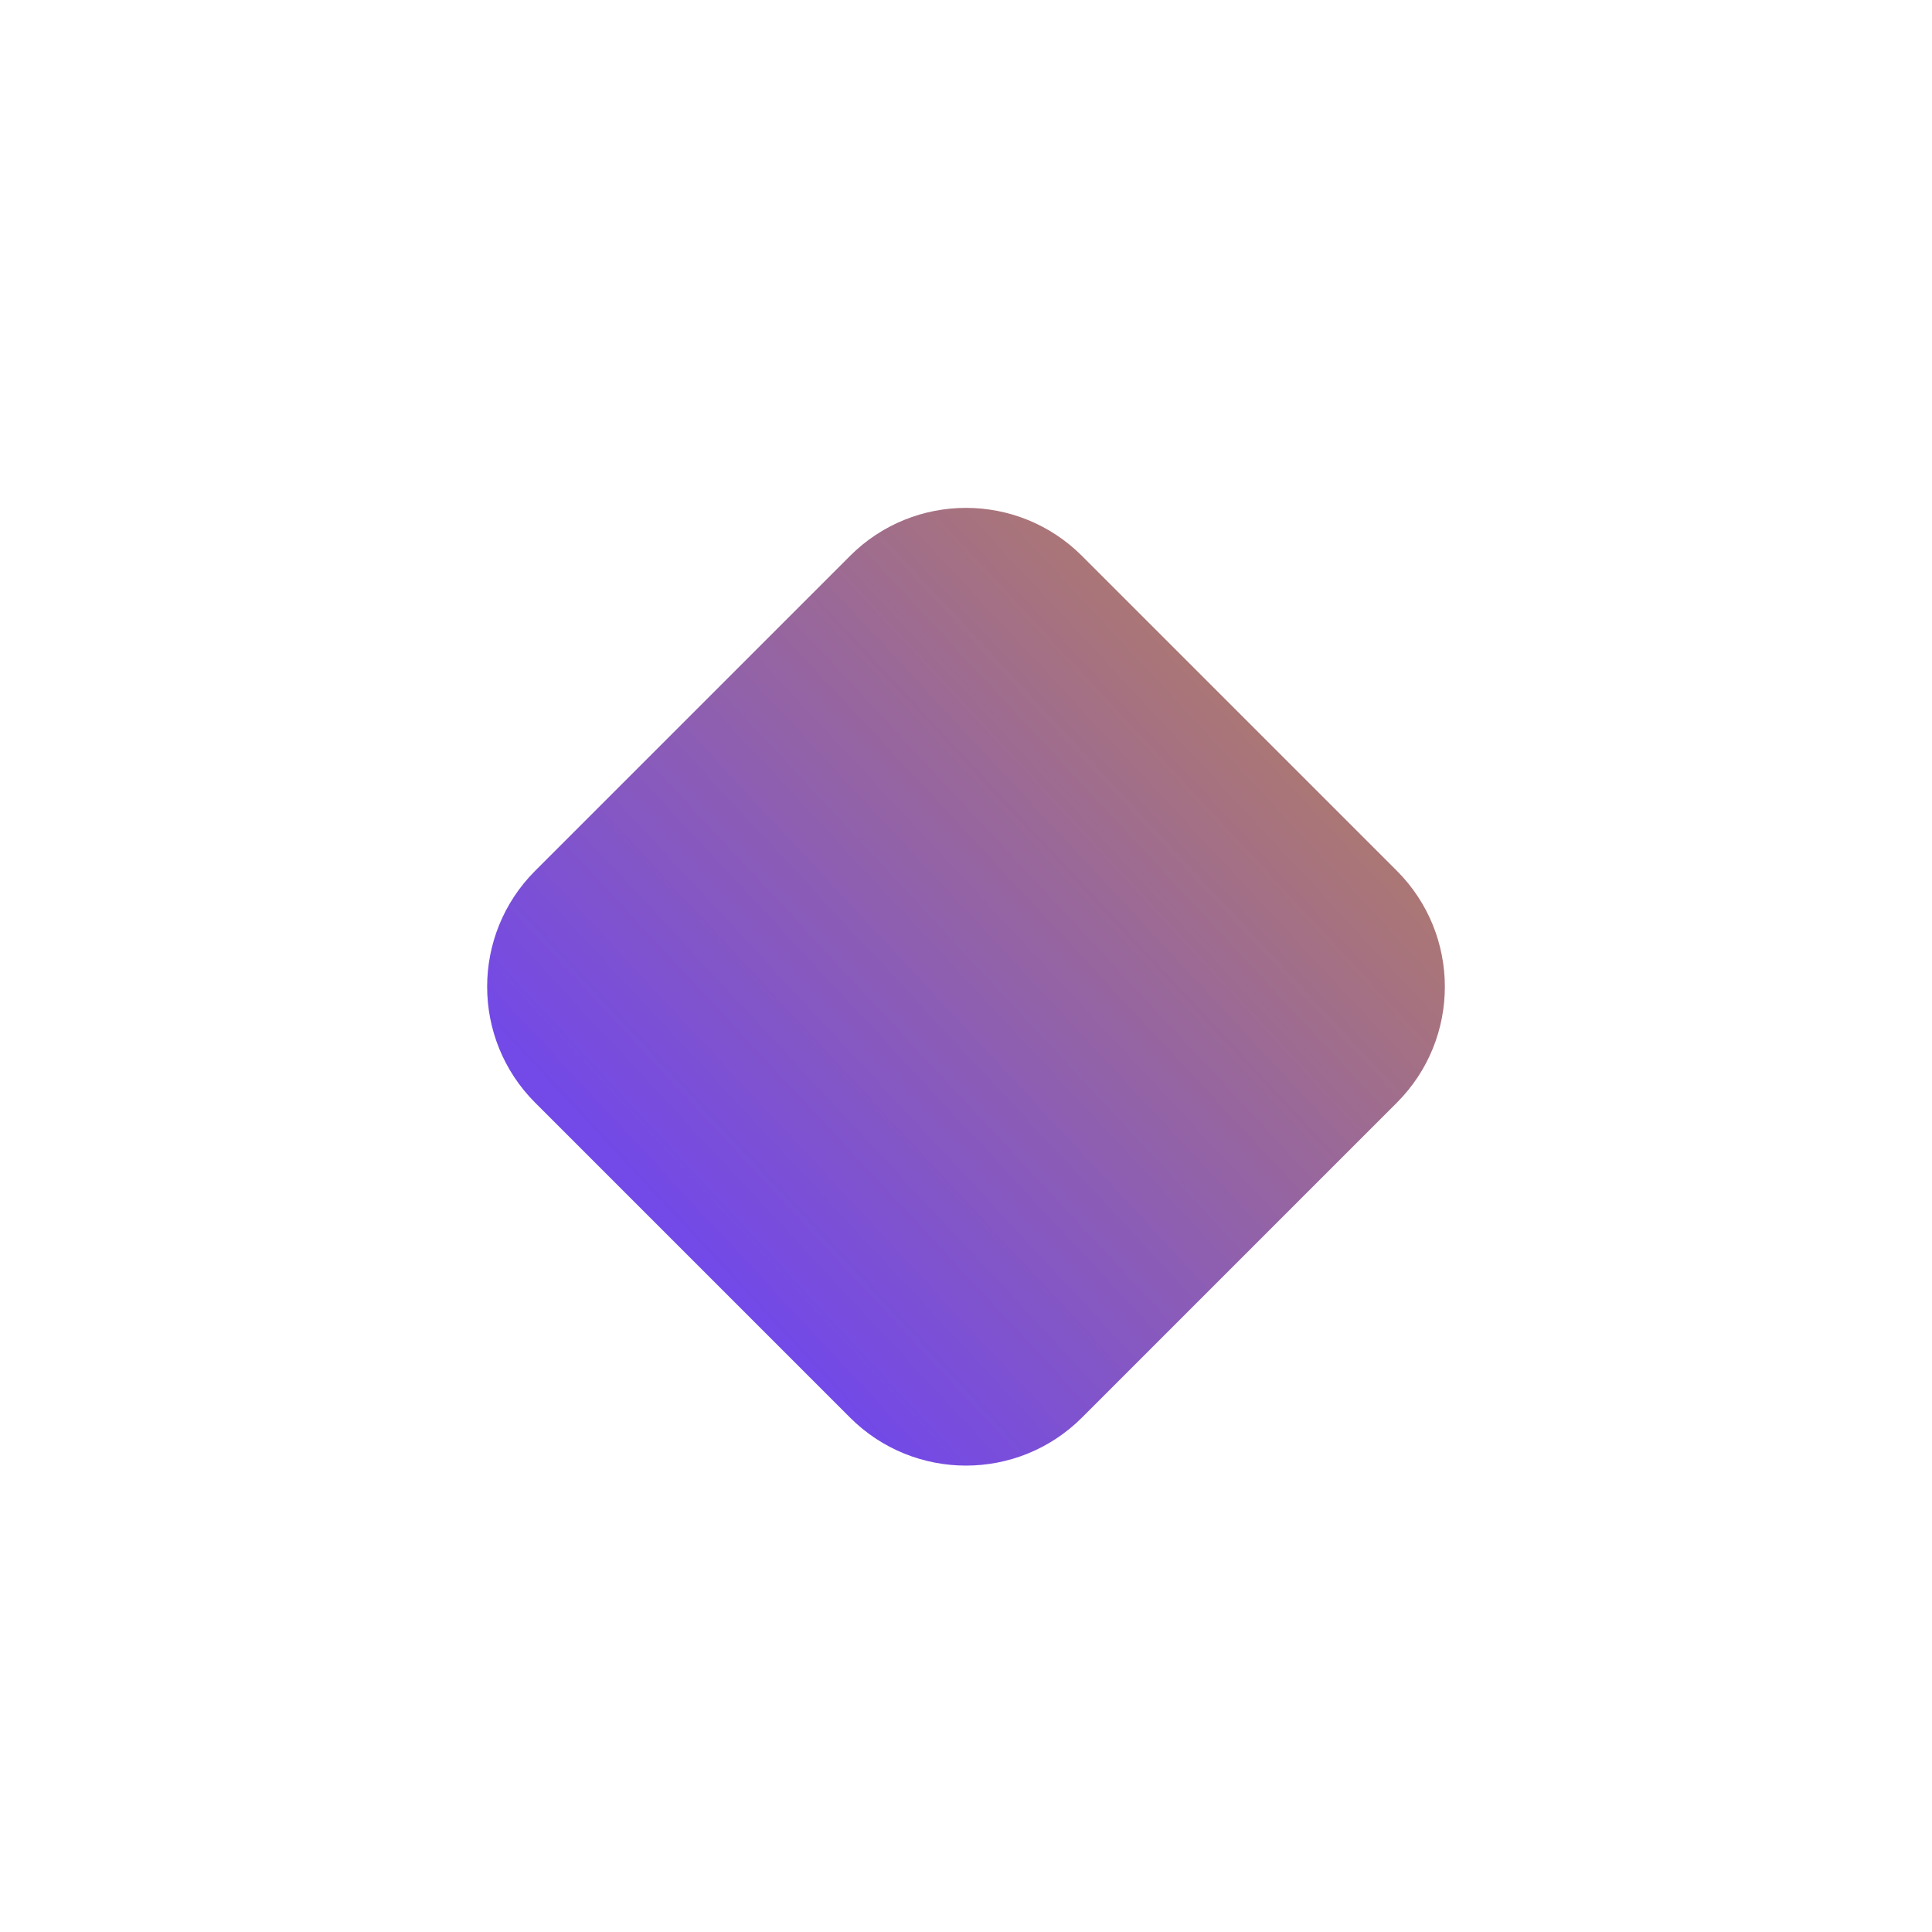 <svg xmlns="http://www.w3.org/2000/svg" width="500" height="500" xml:space="preserve">
    <g transform="rotate(45 -183.256 429.461) scale(1.724)">
        <linearGradient id="a" gradientUnits="userSpaceOnUse" gradientTransform="translate(-58.042 -58.042)" x1="55.086" y1=".467" x2="51.04" y2="113.751">
            <stop offset="0%" style="stop-color:#ab7676;stop-opacity:1"/>
            <stop offset="100%" style="stop-color:#7349e7;stop-opacity:1"/>
        </linearGradient>
        <path style="stroke:#a251a9;stroke-width:0;stroke-dasharray:none;stroke-linecap:butt;stroke-dashoffset:0;stroke-linejoin:miter;stroke-miterlimit:4;fill:url(#a);fill-rule:nonzero;opacity:1" d="M-58.042-33.417c0-13.6 11.025-24.625 24.625-24.625h66.834c13.6 0 24.625 11.025 24.625 24.625v66.834c0 13.6-11.025 24.625-24.625 24.625h-66.834c-13.6 0-24.625-11.025-24.625-24.625z"/>
    </g>
</svg>
